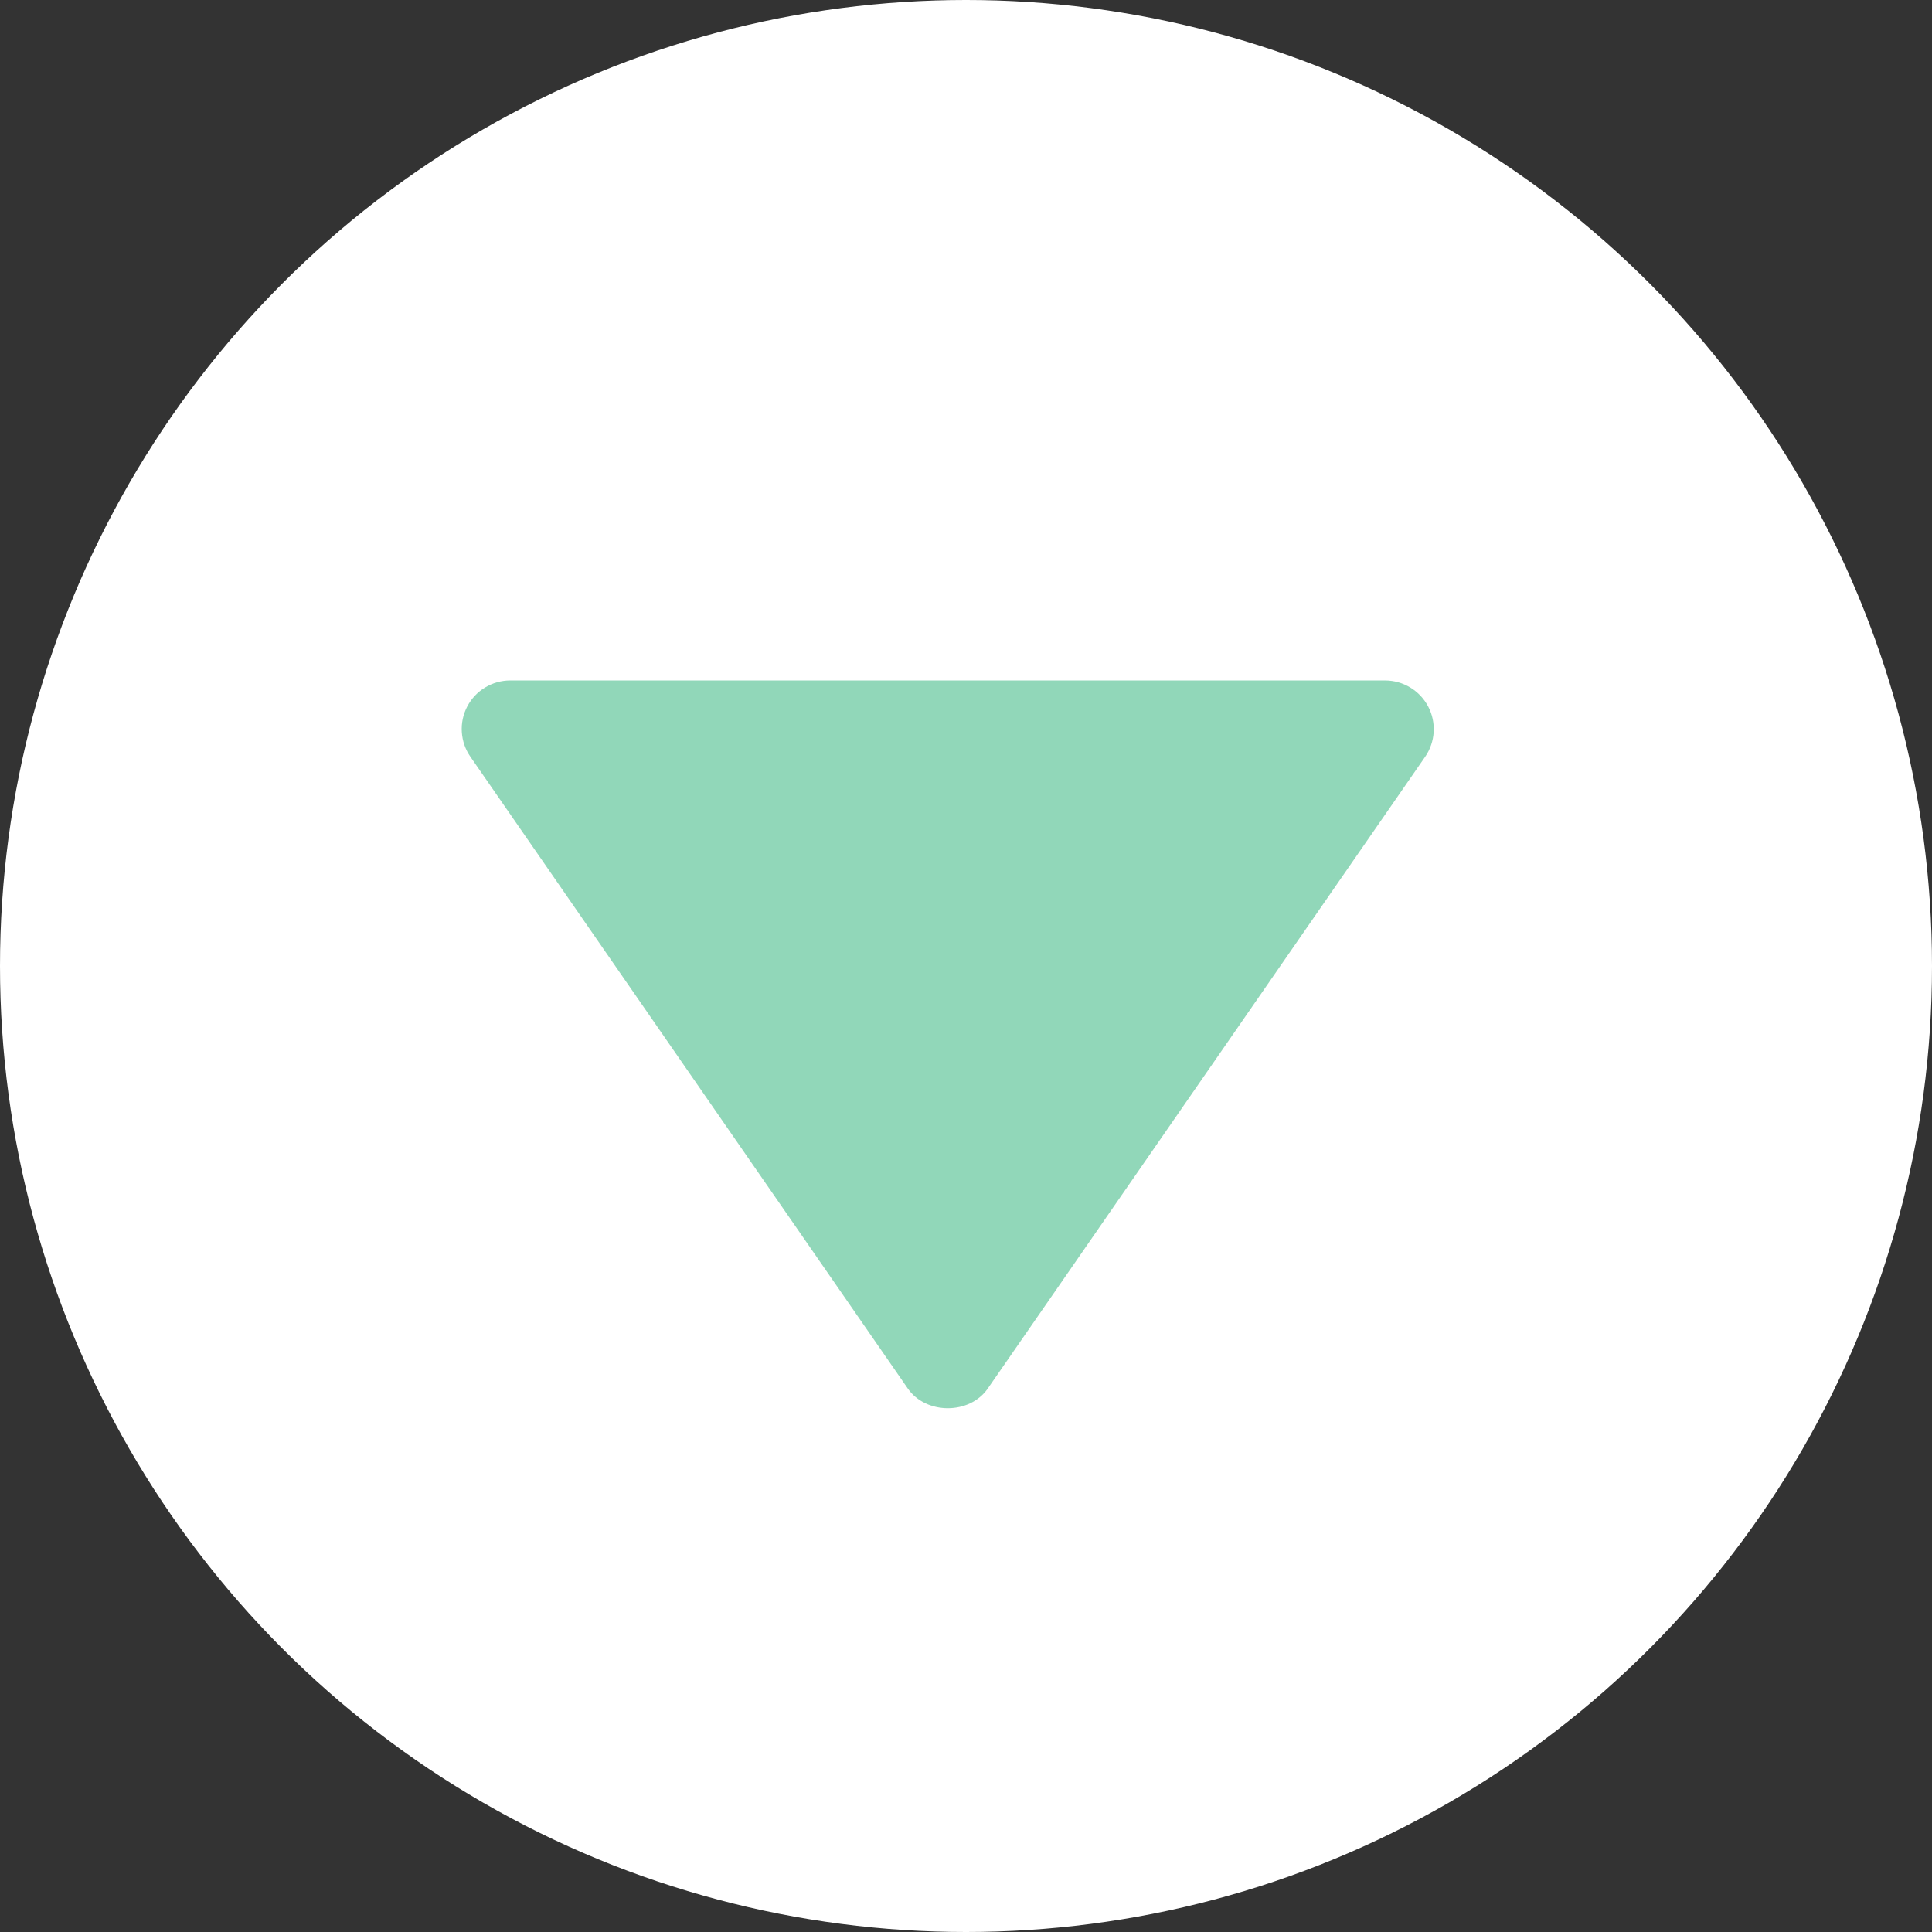 <svg width="53" height="53" viewBox="0 0 53 53" fill="none" xmlns="http://www.w3.org/2000/svg">
<rect x="0" y="0" width="53" height="53" fill="#333333" stroke="none"/>
<circle cx="26.5" cy="26.5" r="26.5" fill="white"/>
<path d="M14 18.667H38C38.243 18.668 38.481 18.735 38.689 18.861C38.897 18.987 39.066 19.167 39.179 19.382C39.292 19.597 39.344 19.839 39.33 20.082C39.315 20.324 39.235 20.558 39.097 20.759L27.097 38.092C26.6 38.811 25.403 38.811 24.904 38.092L12.904 20.759C12.765 20.559 12.684 20.325 12.669 20.082C12.653 19.839 12.705 19.596 12.818 19.381C12.931 19.165 13.101 18.984 13.309 18.859C13.518 18.733 13.757 18.666 14 18.667Z" fill="#24B174" fill-opacity="0.5"/>
</svg>
